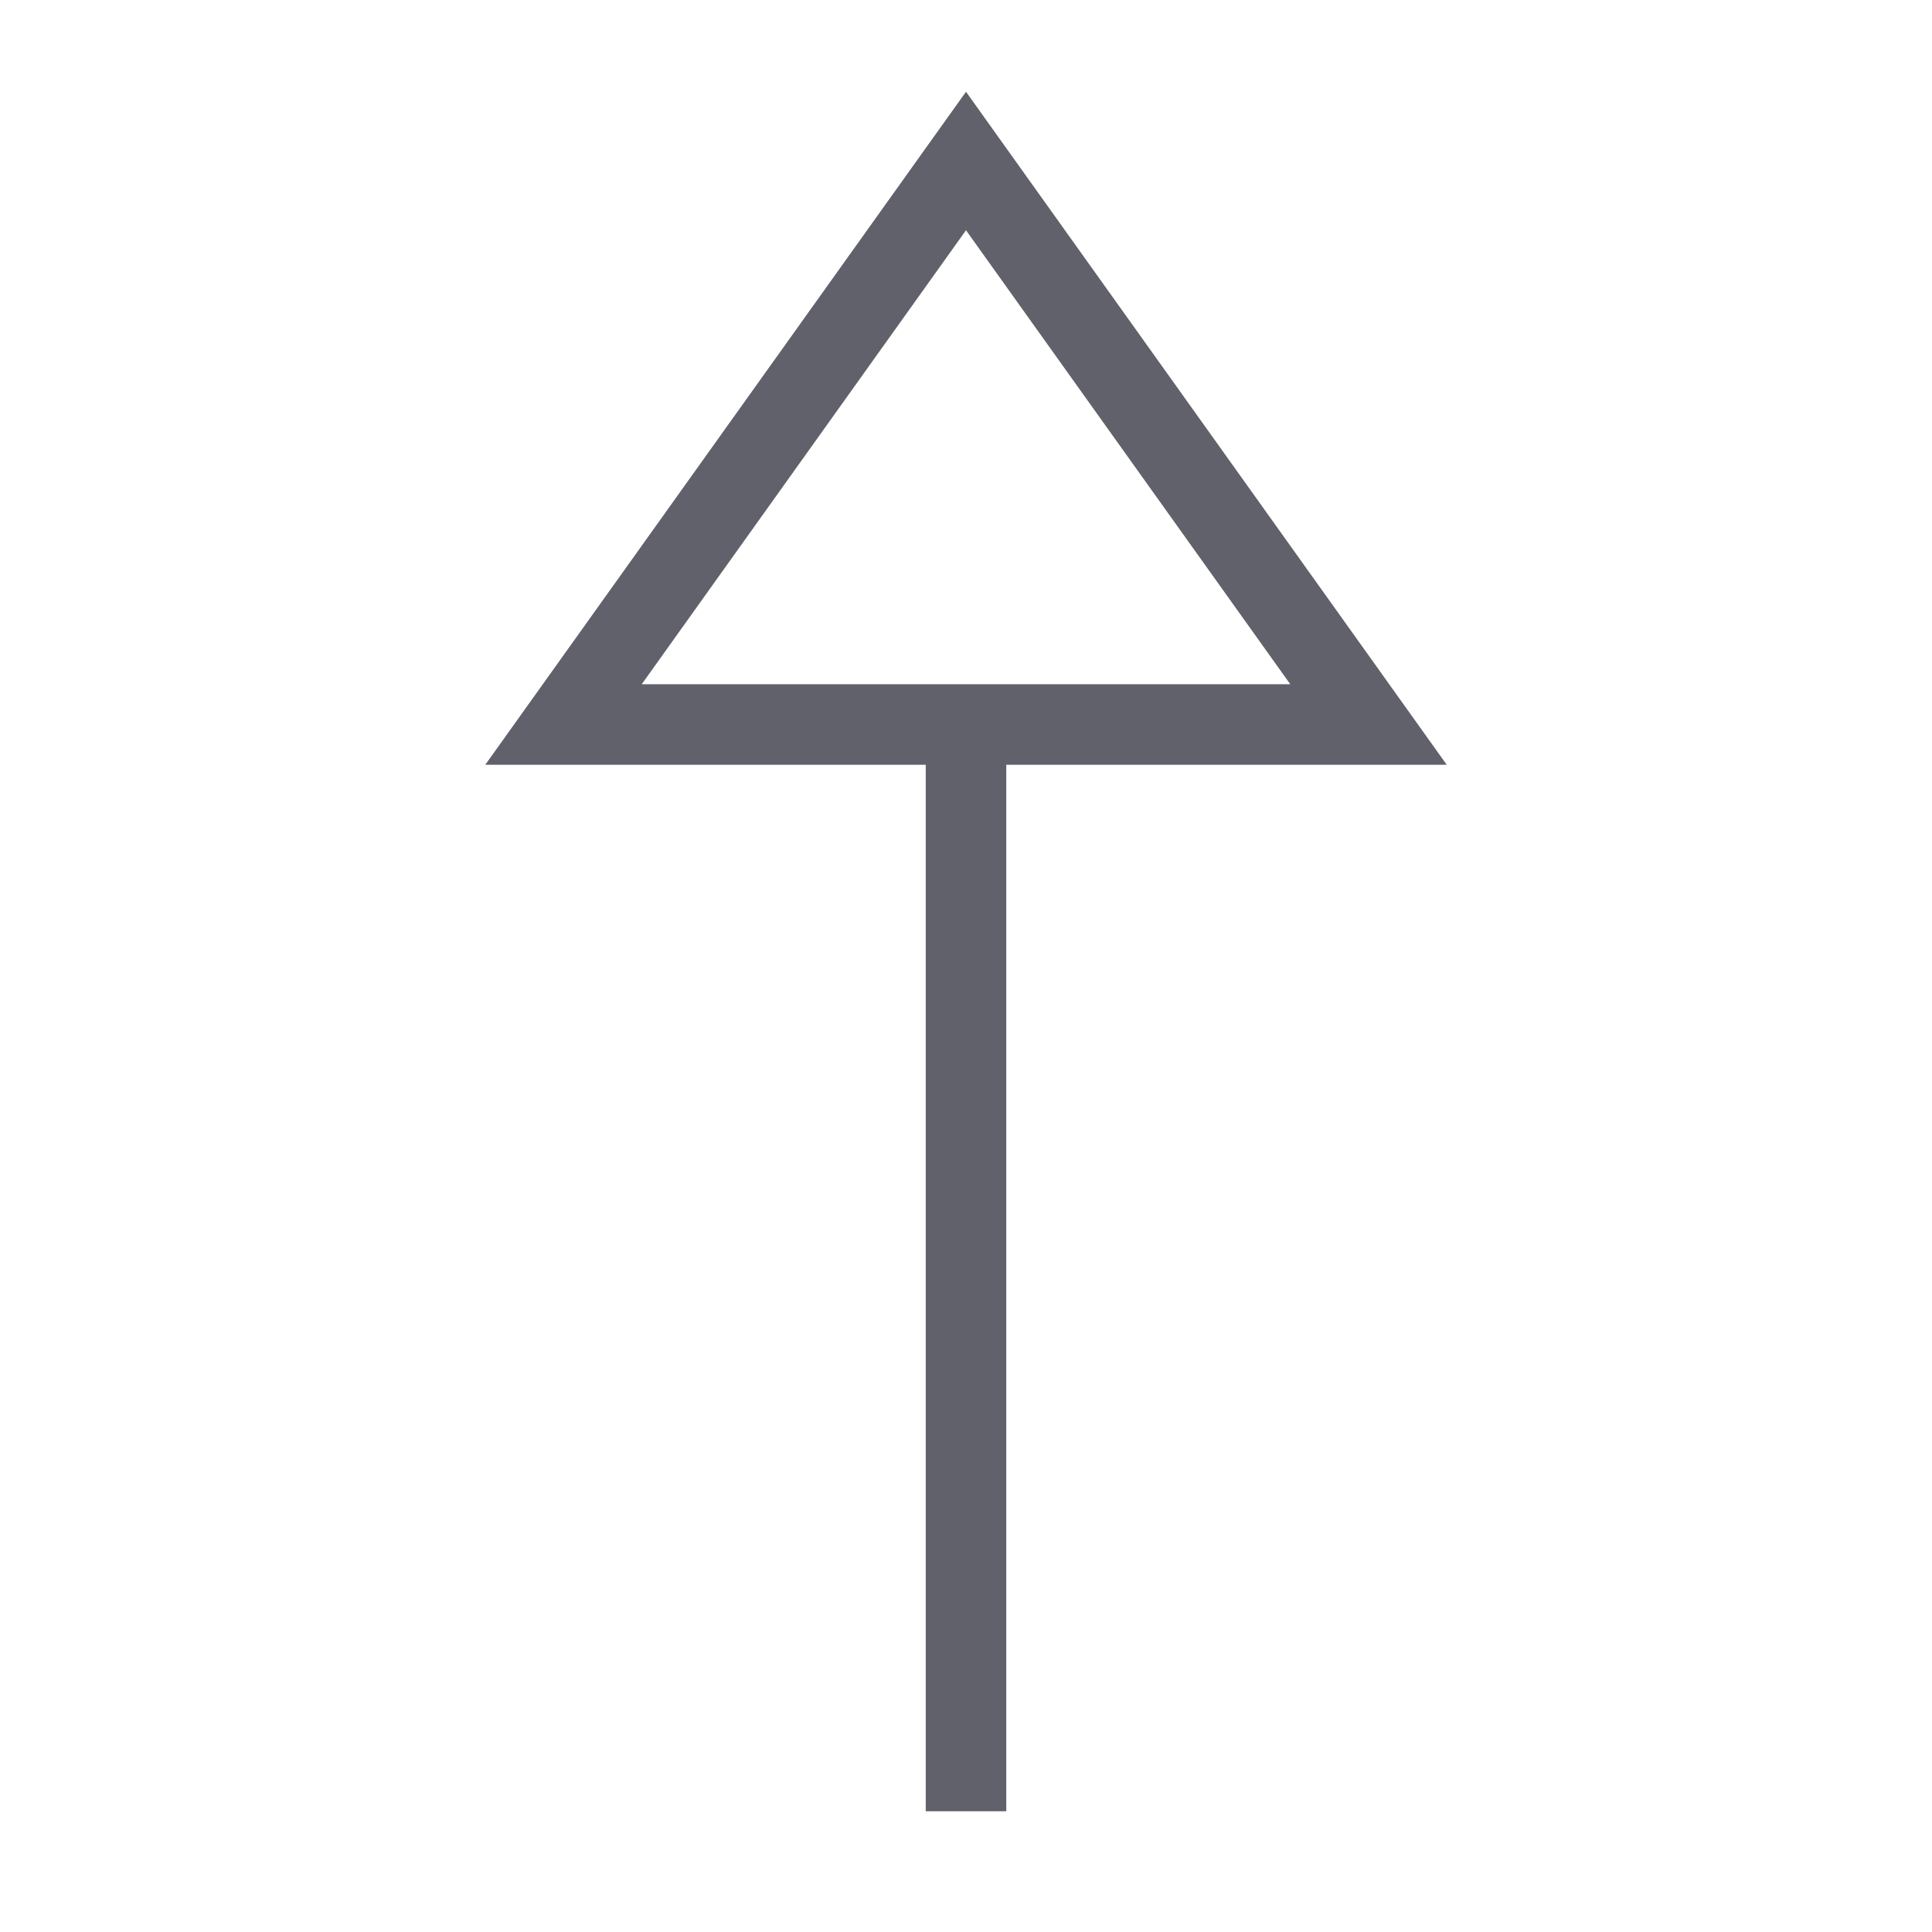<svg xmlns="http://www.w3.org/2000/svg" height="24" width="24" viewBox="0 0 48 48"><line x1="24" y1="45" x2="24" y2="18" fill="none" stroke="#61616b" stroke-width="2"></line><polygon points="34 18 14 18 24 4 34 18" fill="none" stroke="#61616b" stroke-width="2"></polygon></svg>